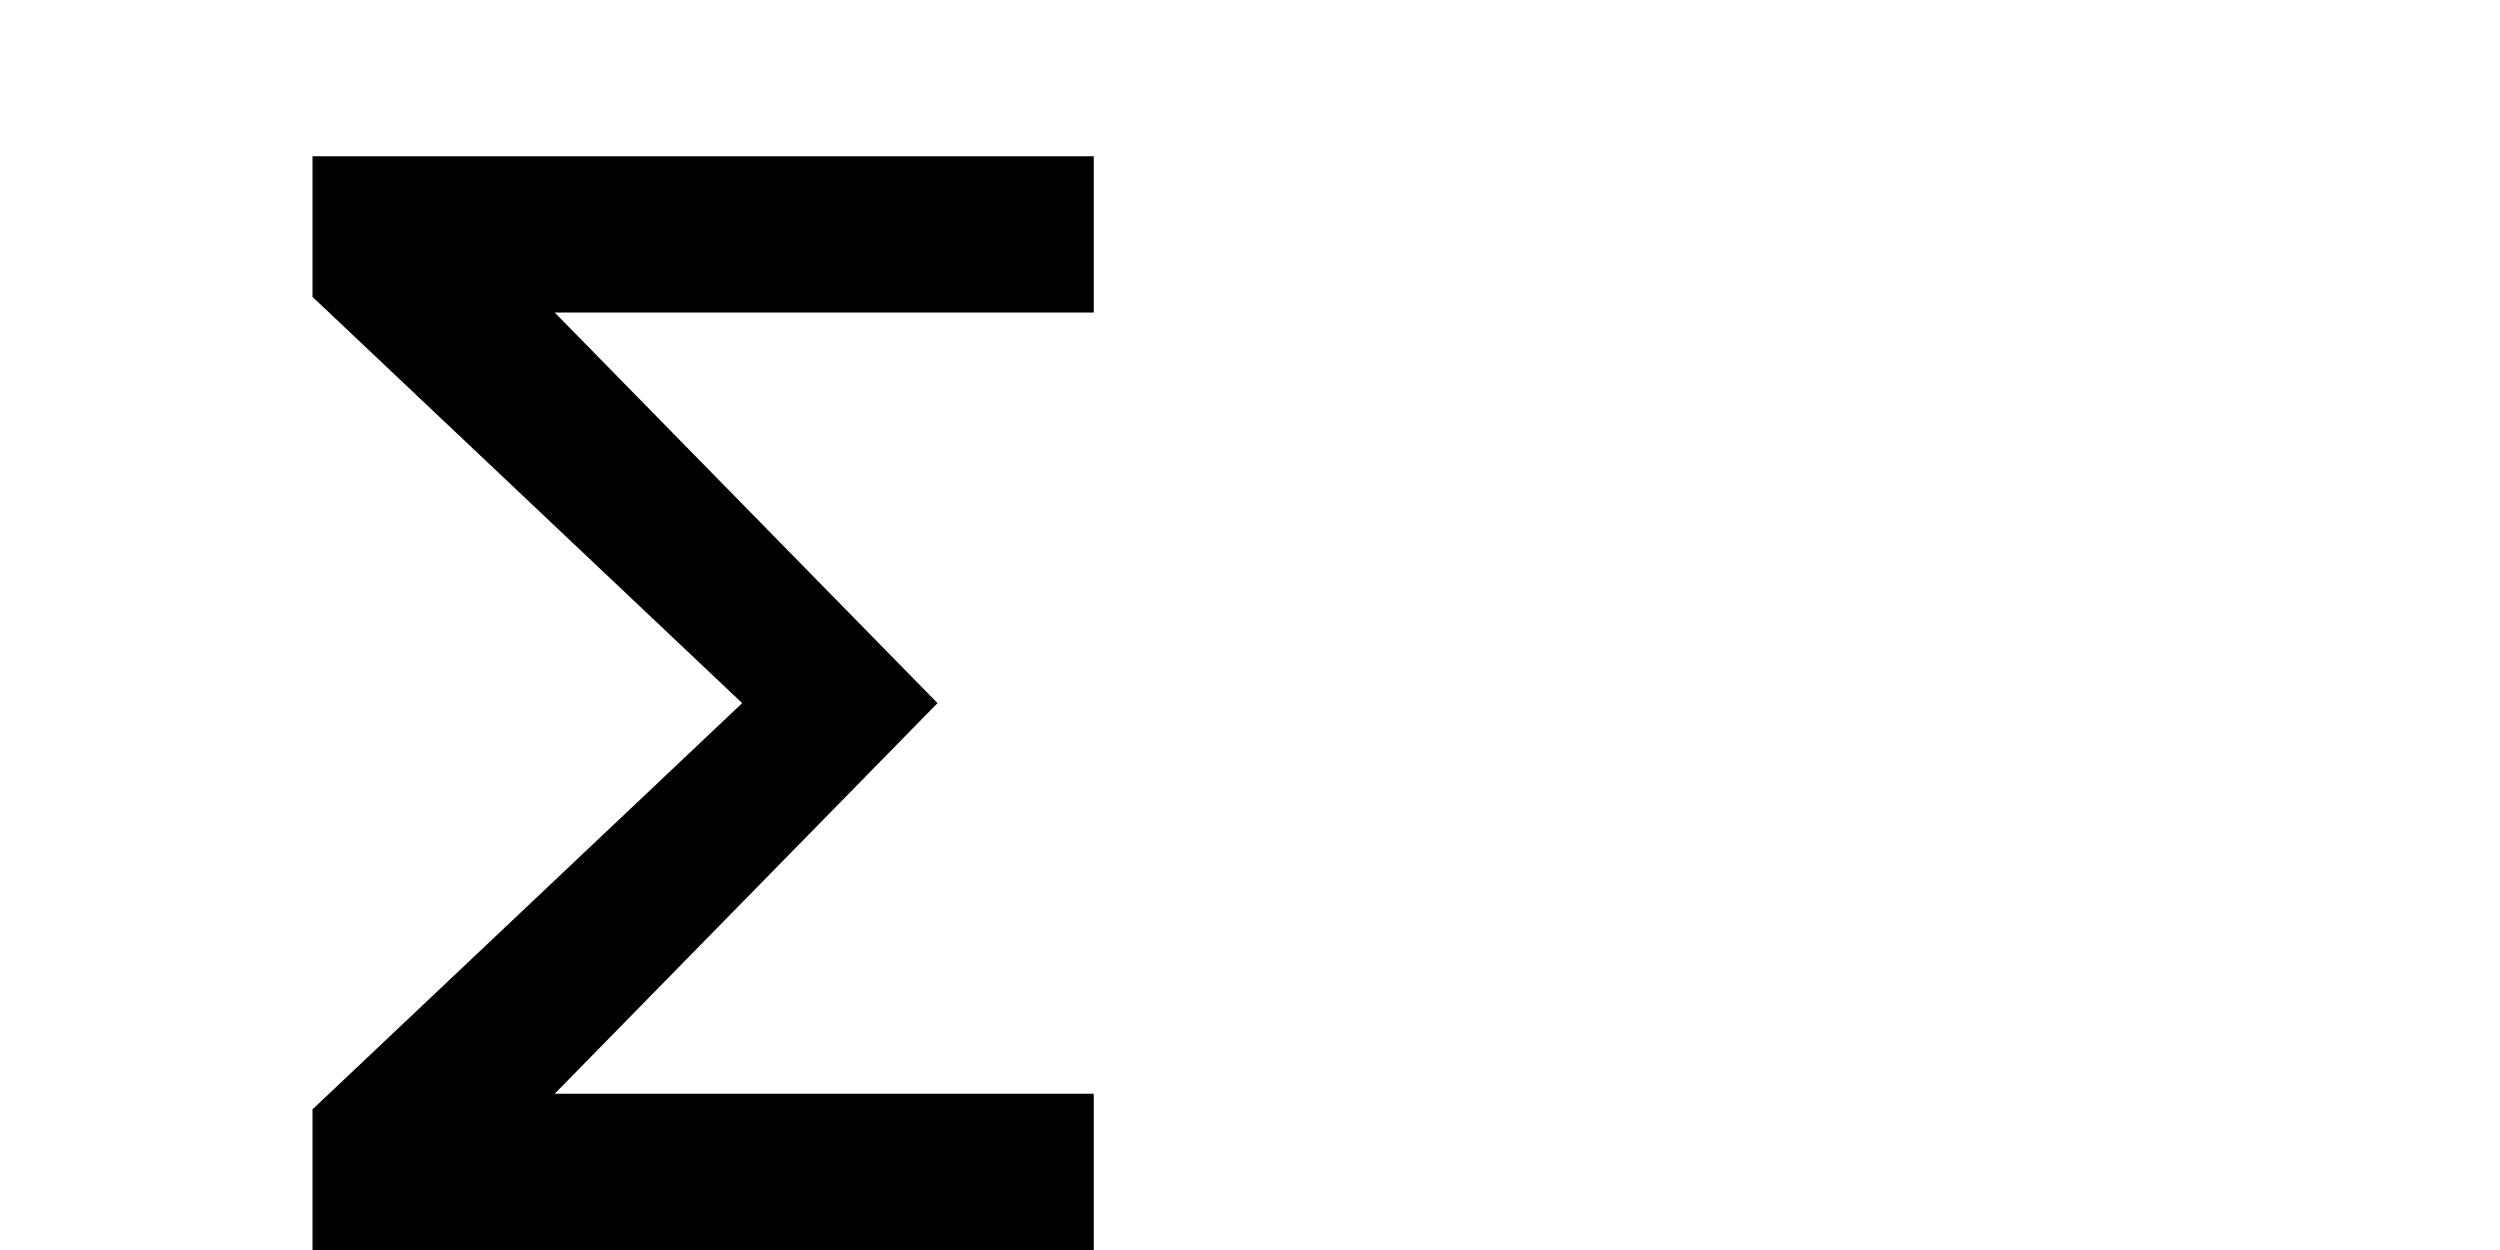 <svg xmlns="http://www.w3.org/2000/svg" width="32" height="16" version="1.1">
    <g>
        <polygon fill-rule="evenodd"
            points="10 0 0 0 0 1.8 5.5 7 0 12.2 0 14 10 14 10 12 3.1 12 8 7 3.1 2 10 2"
            transform="translate(4 2)" />
    </g>
</svg>